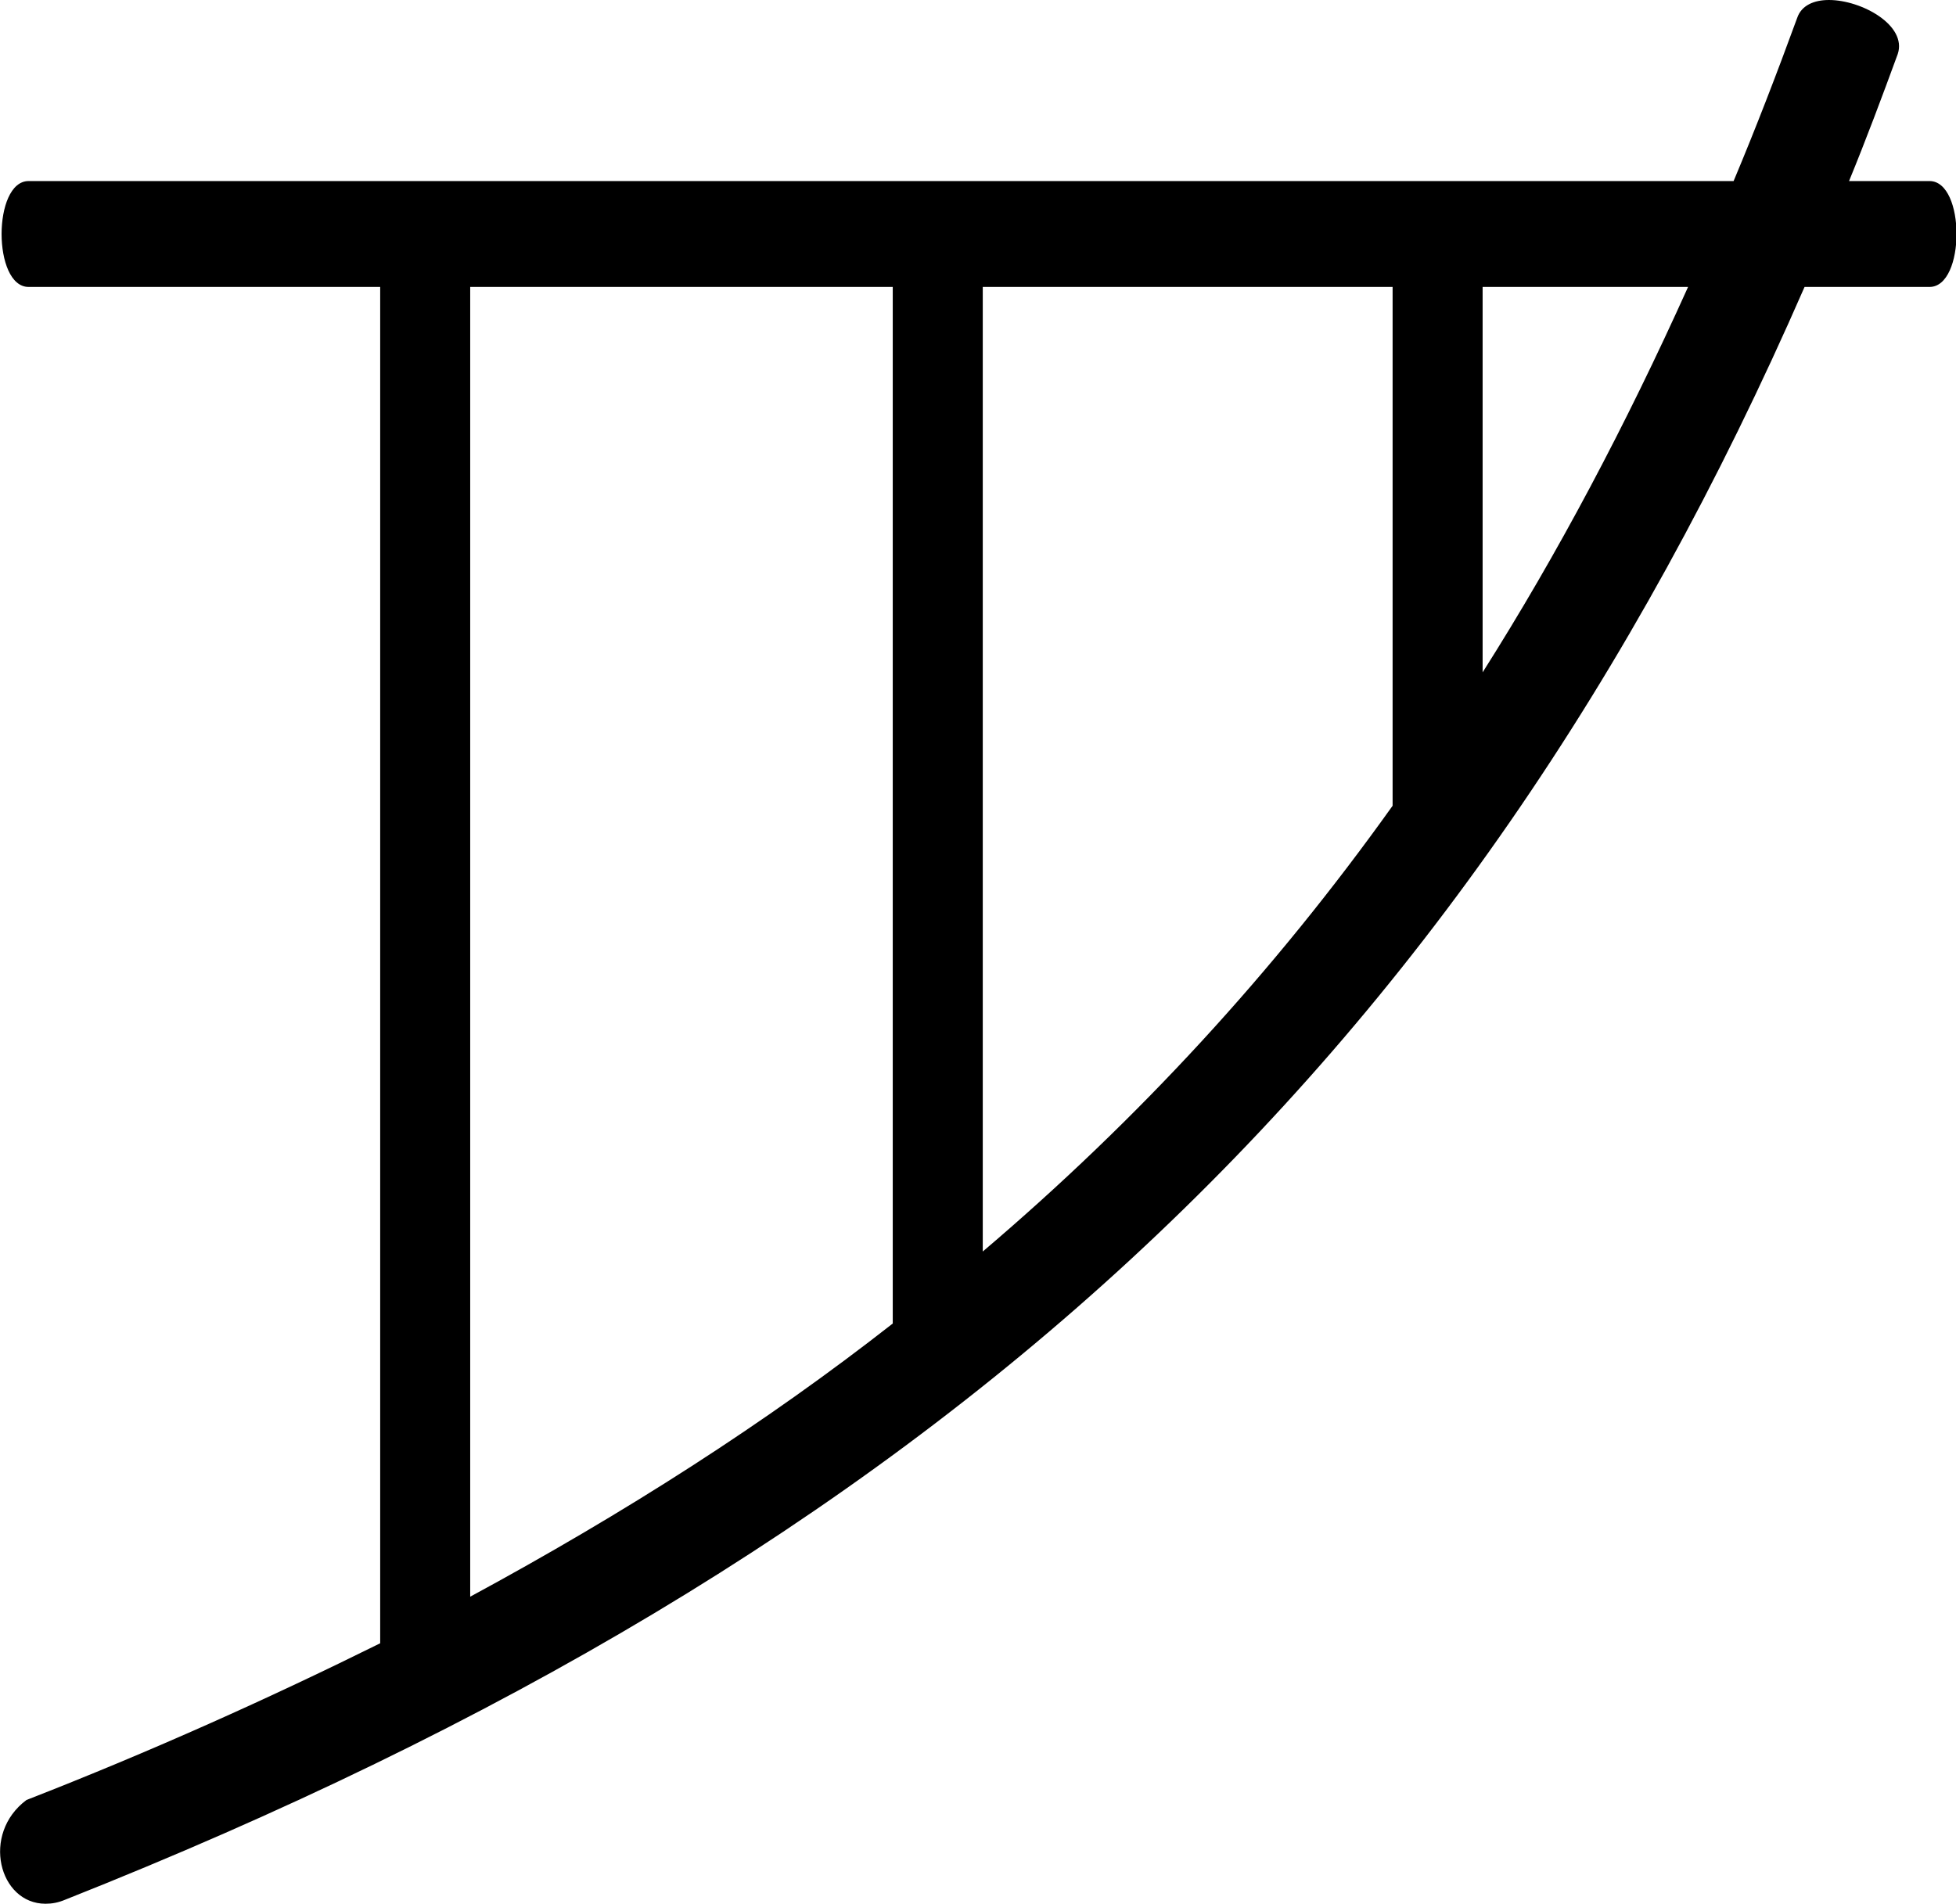 <?xml version='1.0' encoding ='UTF-8' standalone='no'?>
<svg width='18.47' height='17.98' xmlns='http://www.w3.org/2000/svg' xmlns:xlink='http://www.w3.org/1999/xlink'  version='1.1' >
<path style='fill:black; stroke:none' d=' M 15.94 2.71  C 15.35 4.02 14.71 5.23 14 6.35  L 14 2.71  Z  M 13.15 2.71  L 13.15 7.61  C 12.03 9.18 10.75 10.57 9.28 11.82  L 9.28 2.71  Z  M 8.43 2.71  L 8.43 12.5  C 7.23 13.44 5.9 14.29 4.44 15.08  L 4.44 2.71  Z  M 17.27 0  C 17.13 0 17.01 0.05 16.97 0.17  C 16.78 0.69 16.58 1.21 16.37 1.71  L 0.27 1.71  C -0.07 1.71 -0.07 2.71 0.27 2.71  L 3.59 2.71  L 3.59 15.52  C 2.54 16.04 1.43 16.54 0.25 17  C -0.18 17.32 -0.01 17.98 0.43 17.98  C 0.49 17.98 0.55 17.97 0.62 17.94  C 8.79 14.7 13.8 10.13 17.04 2.71  L 18.22 2.71  C 18.56 2.71 18.56 1.71 18.22 1.71  L 17.46 1.71  C 17.62 1.32 17.77 0.92 17.92 0.51  C 18.01 0.24 17.58 0 17.27 0  Z '/></svg>
